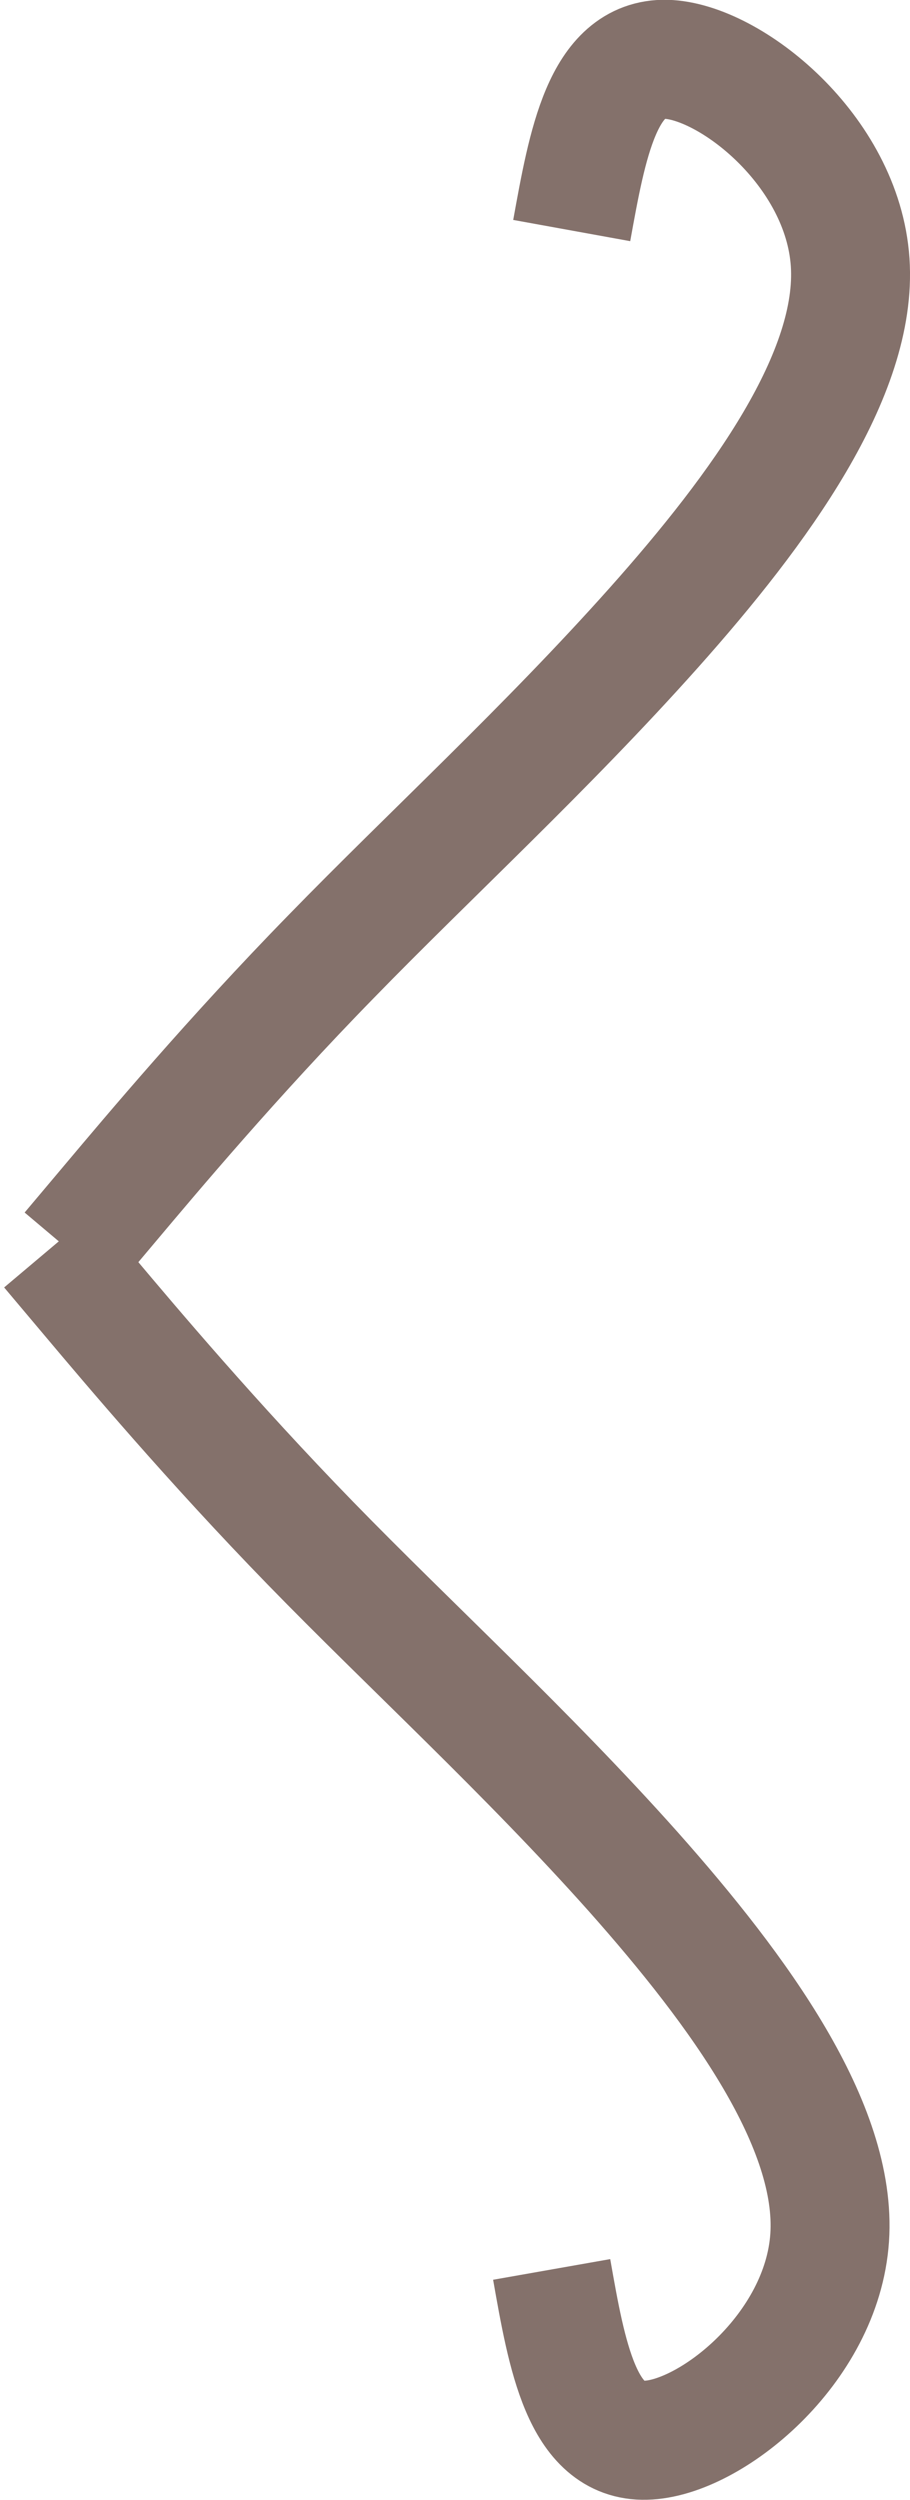 <?xml version="1.0" encoding="UTF-8"?>
<!DOCTYPE svg PUBLIC "-//W3C//DTD SVG 1.1//EN" "http://www.w3.org/Graphics/SVG/1.1/DTD/svg11.dtd">
<!-- Creator: CorelDRAW X7 -->
<svg xmlns="http://www.w3.org/2000/svg" xml:space="preserve" width="1.913mm" height="5.25mm" version="1.1" style="shape-rendering:geometricPrecision; text-rendering:geometricPrecision; image-rendering:optimizeQuality; fill-rule:evenodd; clip-rule:evenodd"
viewBox="0 0 2042 5606"
 xmlns:xlink="http://www.w3.org/1999/xlink">
 <defs>
  <style type="text/css">
   <![CDATA[
    .str0 {stroke:#84716B;stroke-width:266.939}
    .fil0 {fill:none}
   ]]>
  </style>
 </defs>
 <g id="Layer_x0020_1">
  <g id="_534460224">
   <path class="fil0 str0" d="M1238 5089c34,193 68,387 211,383 144,-3 396,-204 413,-454 17,-250 -201,-551 -441,-821 -240,-269 -502,-508 -724,-736 -222,-228 -404,-444 -495,-552 -91,-108 -91,-108 -91,-108"/>
   <path class="fil0 str0" d="M1283 517c35,-193 69,-387 212,-384 143,4 396,204 413,455 17,250 -201,551 -441,820 -241,270 -502,509 -724,737 -222,227 -404,444 -495,552 -91,108 -91,108 -91,108"/>
  </g>
 </g>
</svg>
